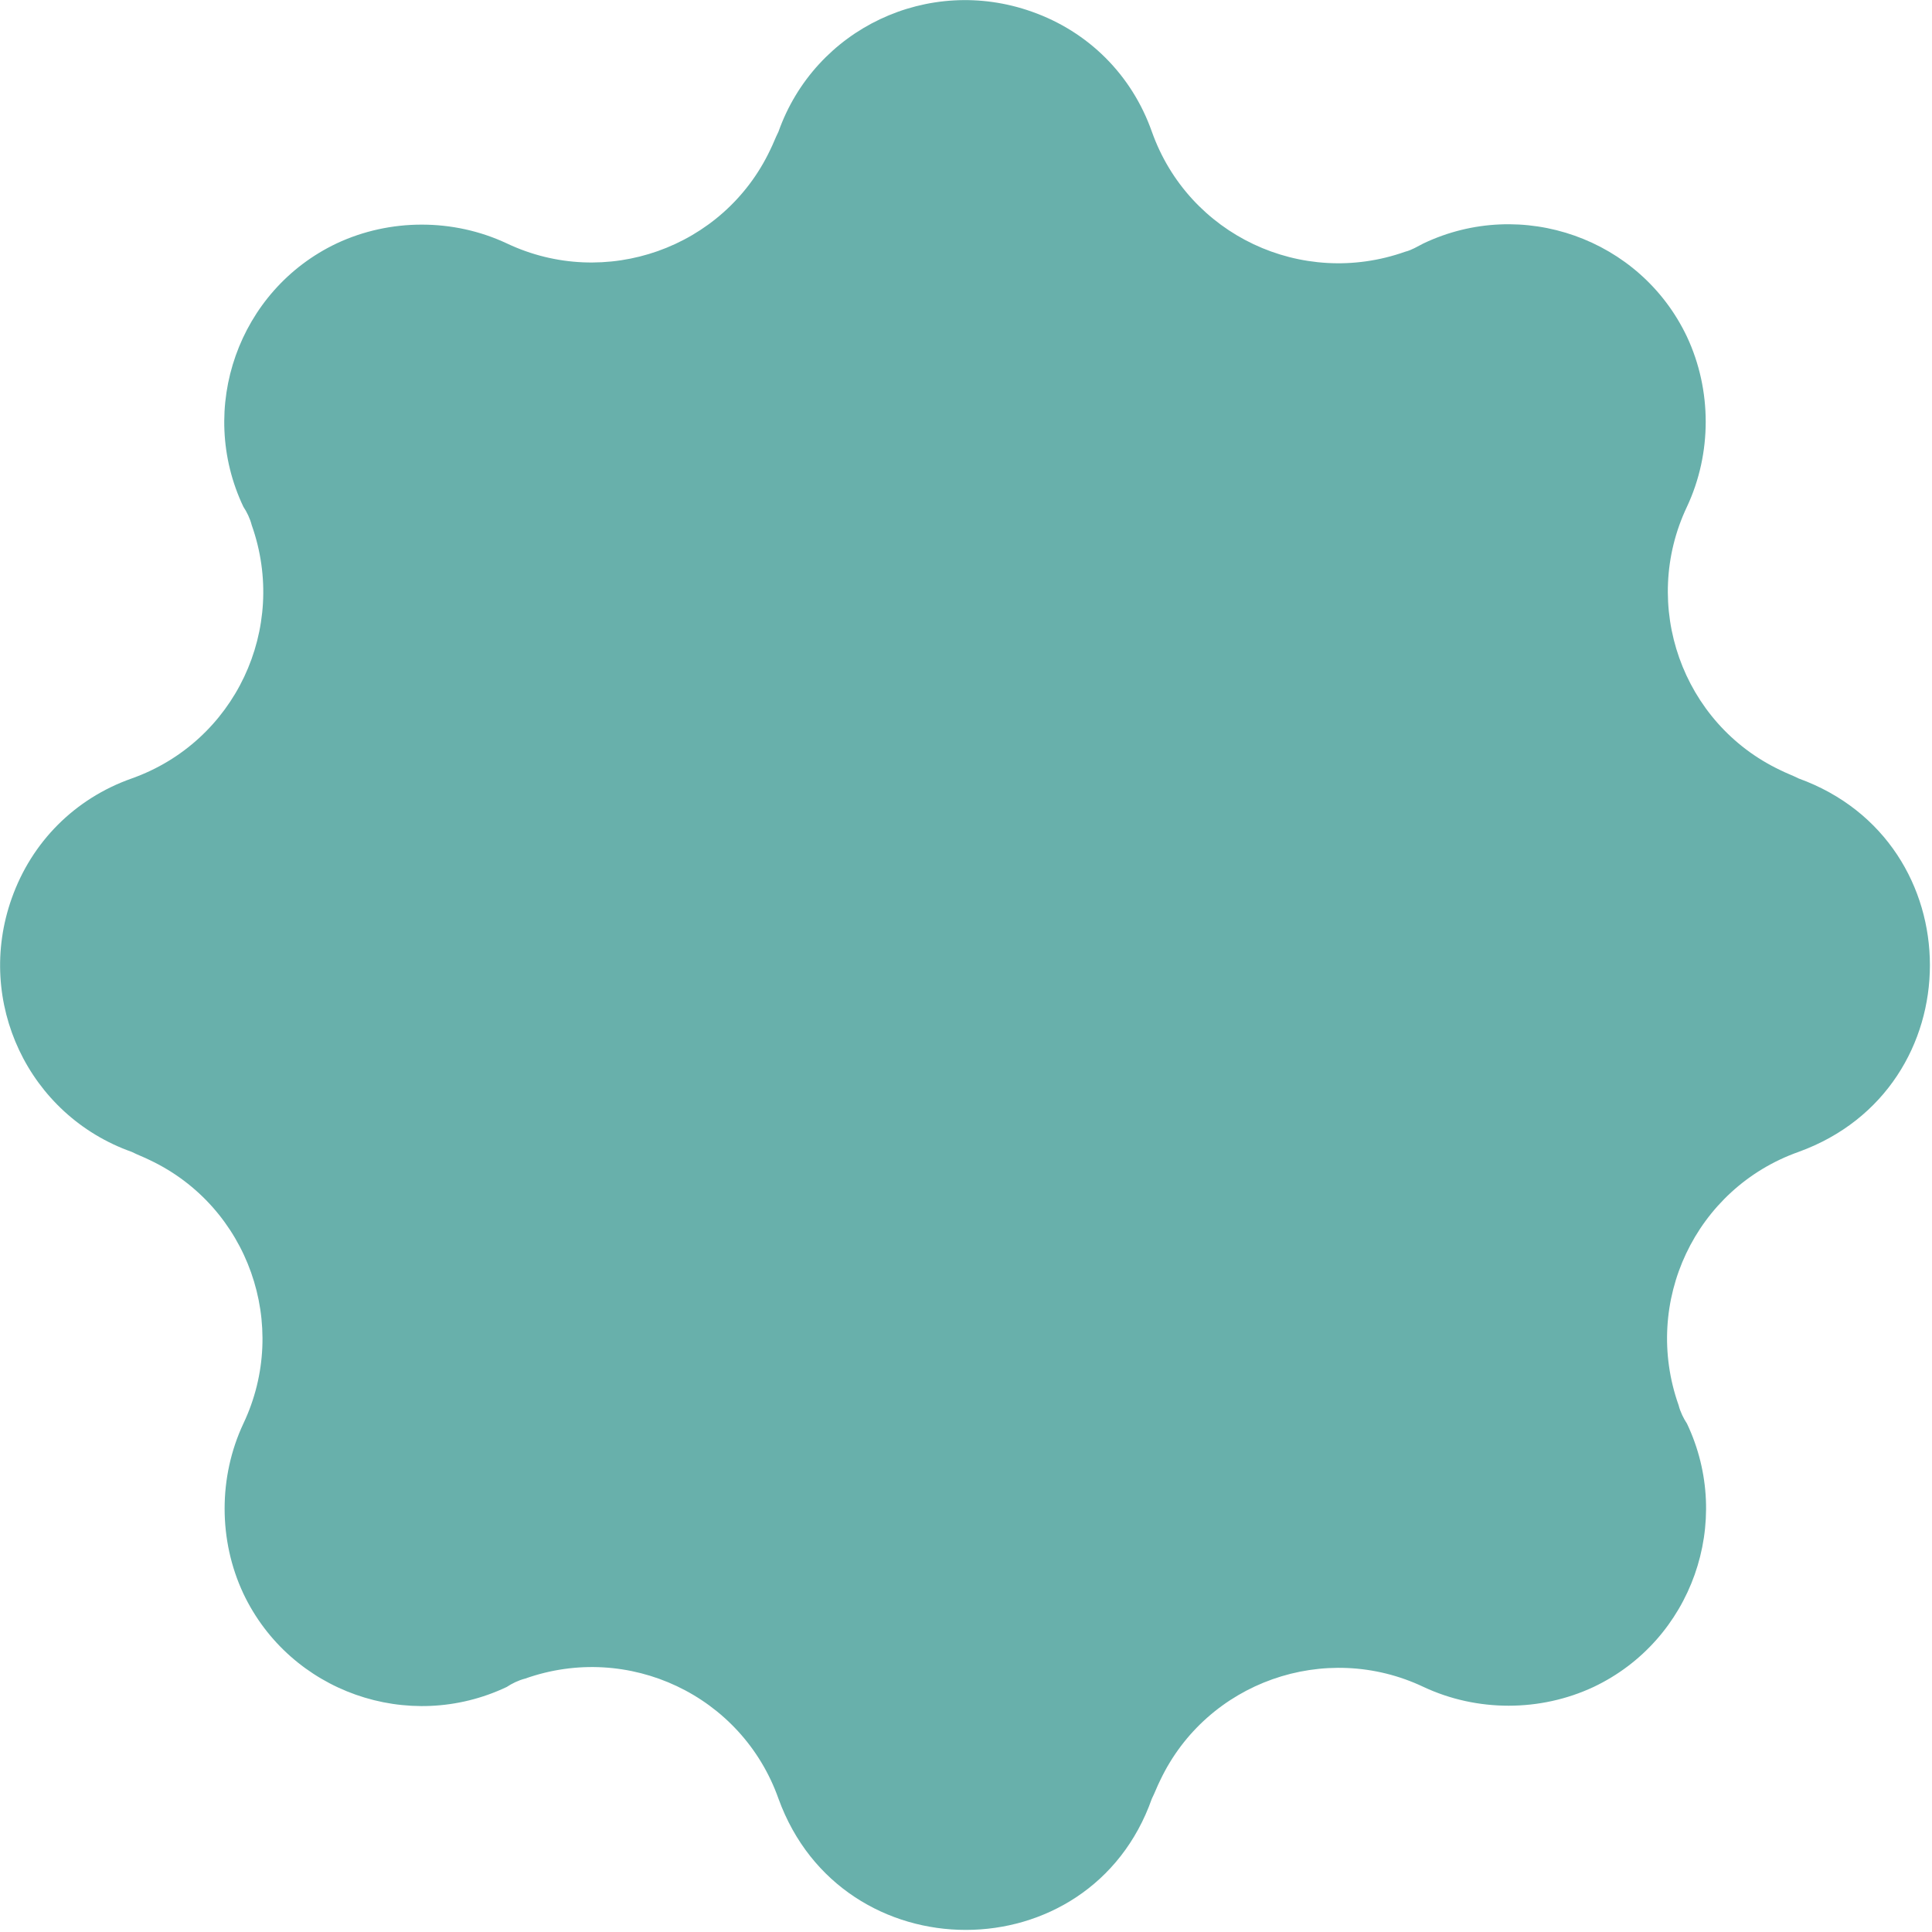<?xml version="1.0" encoding="utf-8"?>
<!-- Generator: Adobe Illustrator 24.2.0, SVG Export Plug-In . SVG Version: 6.00 Build 0)  -->
<svg version="1.2" baseProfile="tiny" id="Layer_1" xmlns="http://www.w3.org/2000/svg" xmlns:xlink="http://www.w3.org/1999/xlink"
	 x="0px" y="0px" width="115.9px" height="115.9px" viewBox="0 0 115.9 115.9" overflow="visible" xml:space="preserve">
<g id="Layer_2_1_">
	<g id="Layer_1-2">
		<path fill="#68B0AB" d="M69.1,7.9L69.1,7.9c2.2,6.2,9,9.4,15.2,7.2c0.4-0.1,0.7-0.3,1.1-0.5l0,0c5.9-2.8,13-0.3,15.8,5.6
			c1.5,3.2,1.5,7,0,10.2l0,0c-2.8,5.9-0.3,13,5.6,15.8c0.4,0.2,0.7,0.3,1.1,0.5l0,0c10.5,3.8,10.5,18.6,0,22.4l0,0
			c-6.2,2.2-9.4,9-7.2,15.2c0.1,0.4,0.3,0.8,0.5,1.1l0,0c2.8,5.9,0.3,13-5.6,15.8c-3.2,1.5-7,1.5-10.2,0l0,0
			c-5.9-2.8-13-0.3-15.8,5.6c-0.2,0.4-0.3,0.7-0.5,1.1l0,0c-3.7,10.5-18.6,10.5-22.4,0l0,0c-2.2-6.2-9-9.4-15.2-7.2
			c-0.4,0.1-0.8,0.3-1.1,0.5l0,0c-5.9,2.8-13,0.3-15.8-5.6c-1.5-3.2-1.5-7,0-10.2l0,0c2.8-5.9,0.3-13-5.6-15.8
			c-0.4-0.2-0.7-0.3-1.1-0.5l0,0c-6.2-2.2-9.4-9-7.2-15.2c1.2-3.4,3.8-6,7.2-7.2l0,0c6.2-2.2,9.4-9,7.2-15.2
			c-0.1-0.4-0.3-0.8-0.5-1.1l0,0c-2.8-5.9-0.3-13,5.6-15.8c3.2-1.5,7-1.5,10.2,0l0,0c5.9,2.8,13,0.3,15.8-5.6
			c0.2-0.4,0.3-0.7,0.5-1.1l0,0c2.2-6.2,9-9.4,15.2-7.2C65.3,1.9,67.9,4.5,69.1,7.9z"/>
	</g>
</g>
</svg>
